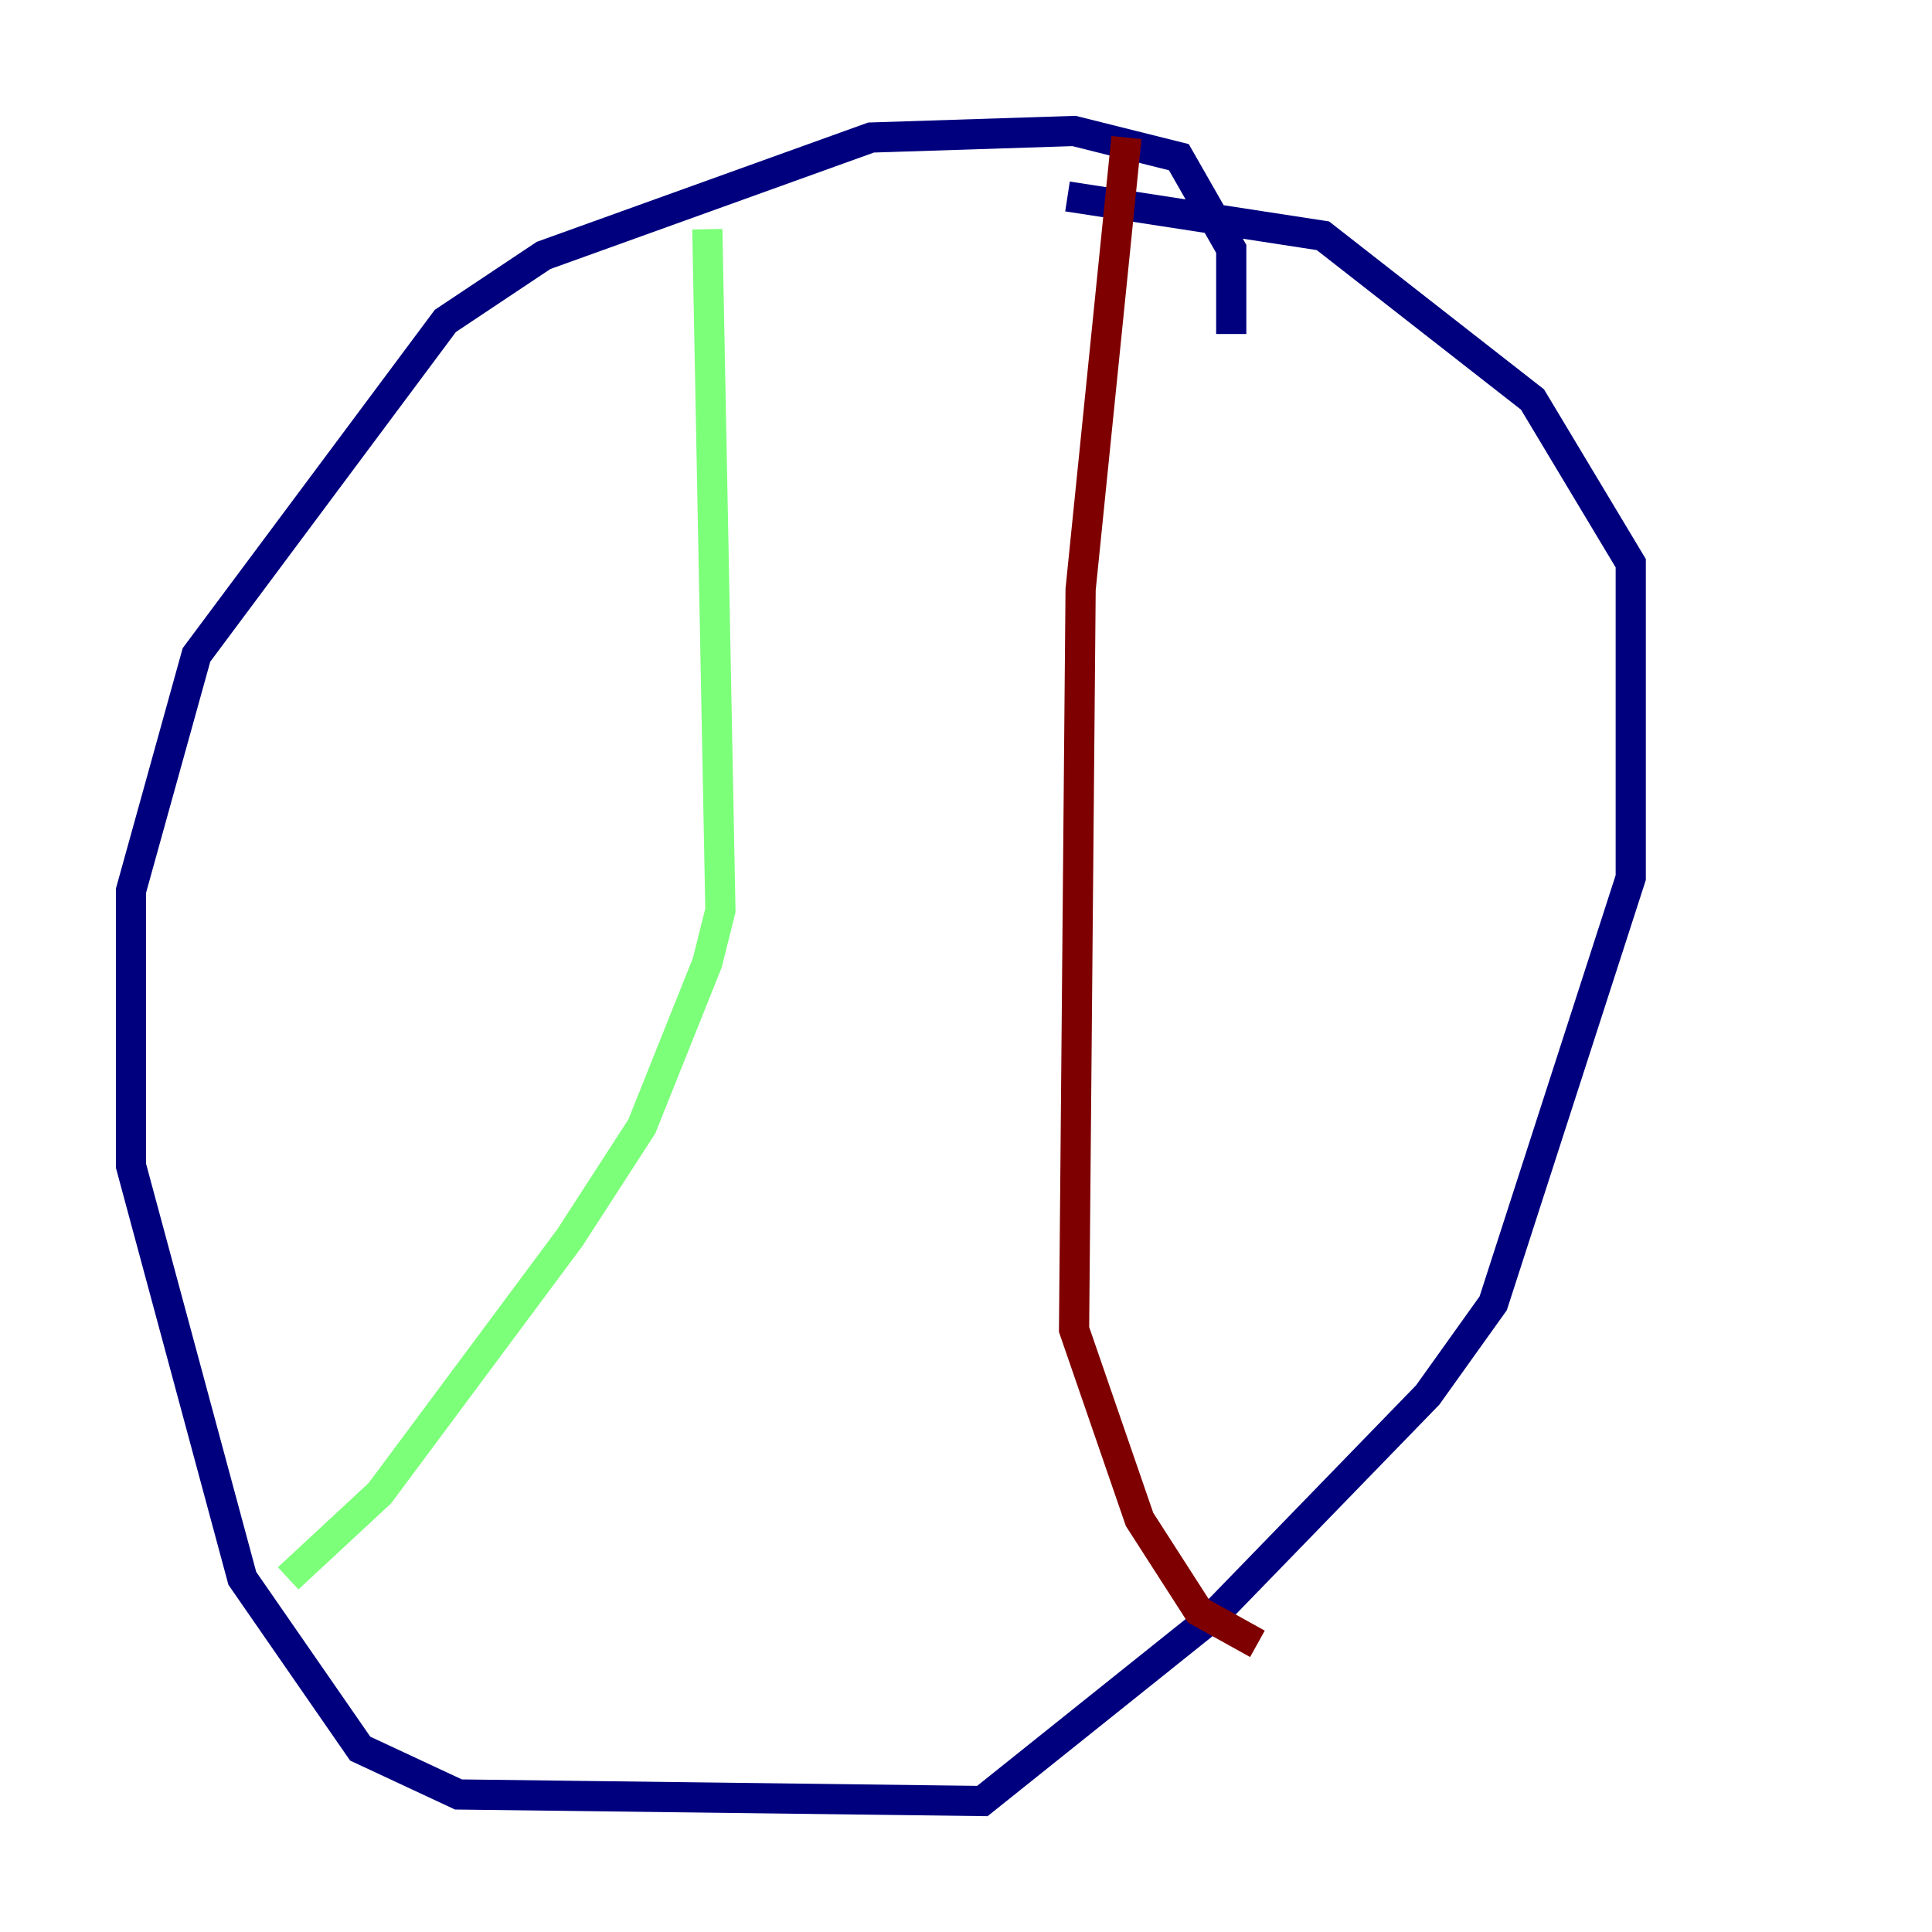 <?xml version="1.0" encoding="utf-8" ?>
<svg baseProfile="tiny" height="128" version="1.2" viewBox="0,0,128,128" width="128" xmlns="http://www.w3.org/2000/svg" xmlns:ev="http://www.w3.org/2001/xml-events" xmlns:xlink="http://www.w3.org/1999/xlink"><defs /><polyline fill="none" points="81.573,22.129 81.573,16.488 78.102,10.414 71.159,8.678 57.709,9.112 36.014,16.922 29.505,21.261 13.017,43.39 8.678,59.01 8.678,77.234 16.054,104.57 23.864,115.851 30.373,118.888 65.085,119.322 80.271,107.173 94.59,92.42 98.929,86.346 108.041,58.142 108.041,37.315 101.532,26.468 87.647,15.62 70.725,13.017" stroke="#00007f" stroke-width="2" /><polyline fill="none" points="46.861,15.186 47.729,60.312 46.861,63.783 42.522,74.63 37.749,82.007 25.166,98.929 19.091,104.57" stroke="#7cff79" stroke-width="2" /><polyline fill="none" points="74.63,9.112 71.593,39.051 71.159,88.081 75.498,100.664 79.403,106.739 83.308,108.909" stroke="#7f0000" stroke-width="2" /></svg>